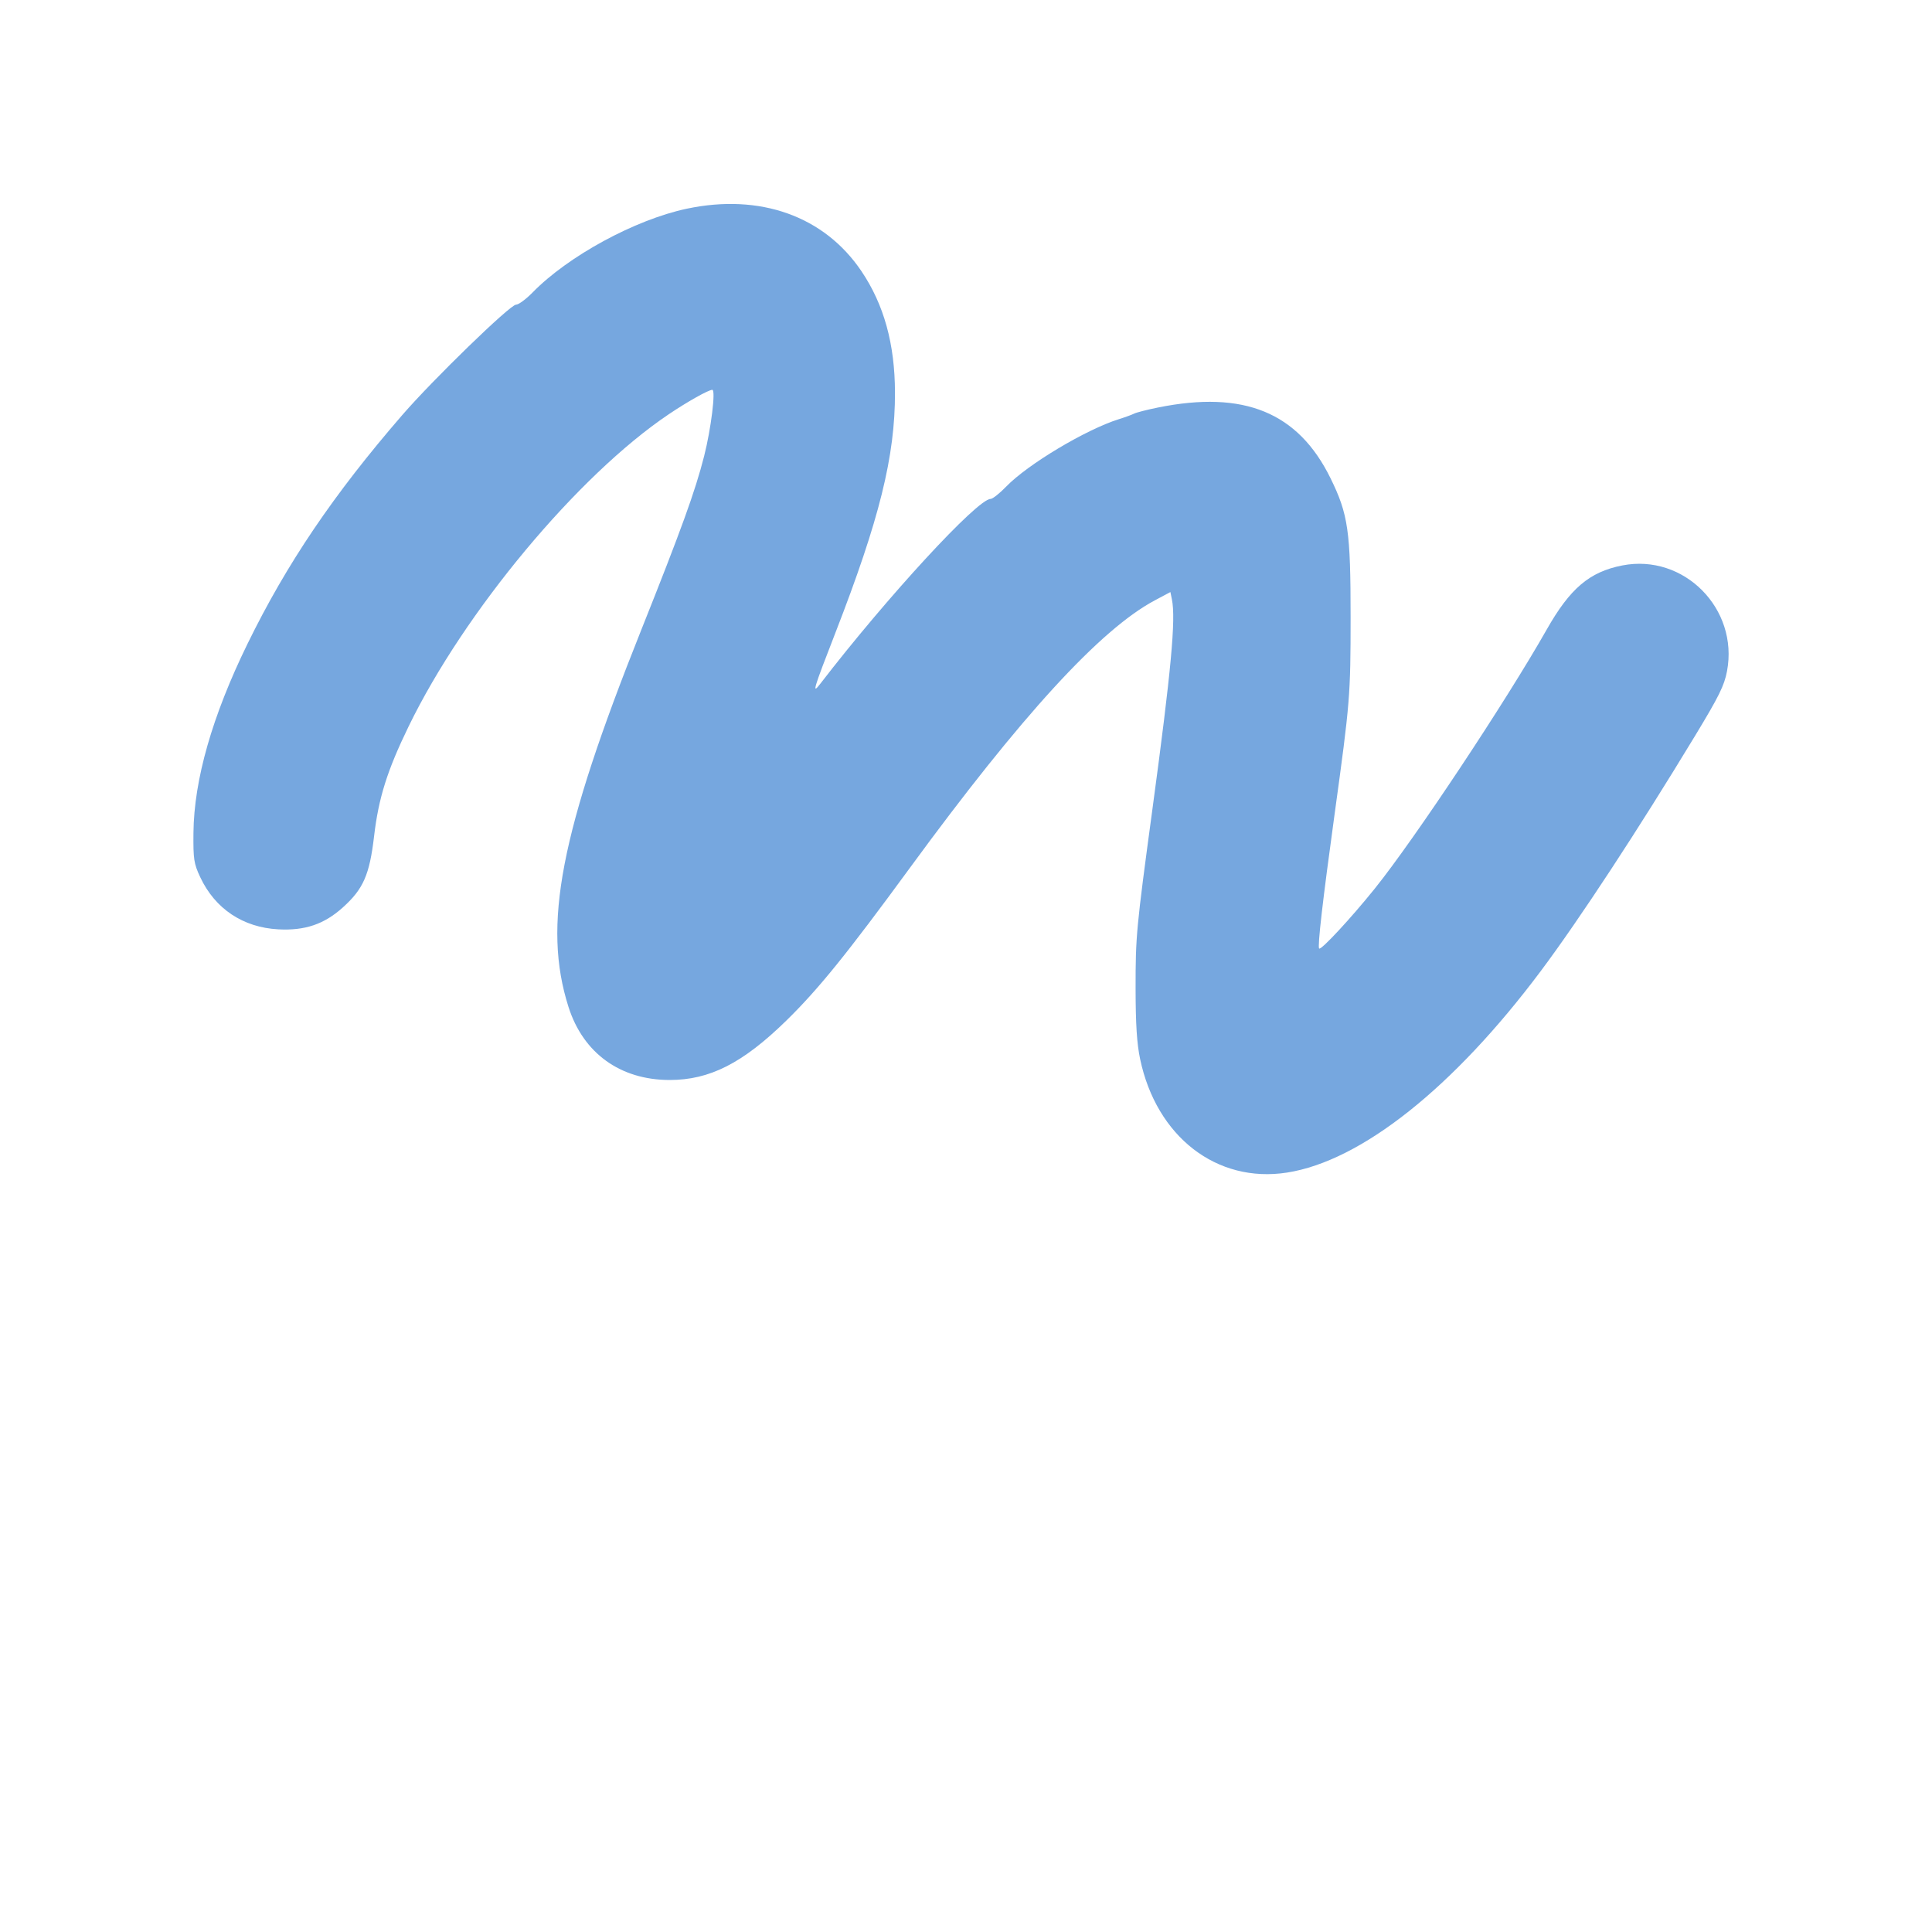 <?xml version="1.0" ?>
<svg xmlns="http://www.w3.org/2000/svg" version="1.1" width="100" height="100">
  <defs/>
  <g>
    <path d="M 35.546 10.803 C 32.874 11.369 29.405 13.253 27.564 15.141 C 27.226 15.487 26.841 15.77 26.708 15.77 C 26.404 15.77 22.415 19.641 20.819 21.485 C 17.26 25.596 14.84 29.174 12.808 33.33 C 10.984 37.061 10.041 40.362 10.013 43.108 C 10.0 44.476 10.034 44.698 10.363 45.401 C 11.131 47.039 12.577 48.005 14.406 48.103 C 15.785 48.176 16.777 47.84 17.744 46.97 C 18.805 46.016 19.129 45.279 19.363 43.279 C 19.594 41.305 20.043 39.877 21.15 37.599 C 24.038 31.657 29.902 24.619 34.606 21.448 C 35.579 20.792 36.674 20.177 36.869 20.177 C 37.054 20.177 36.804 22.199 36.444 23.615 C 35.985 25.42 35.266 27.408 33.177 32.641 C 28.988 43.136 28.075 47.879 29.426 52.121 C 30.187 54.511 32.101 55.895 34.651 55.9 C 36.726 55.904 38.437 55.036 40.691 52.835 C 42.351 51.213 43.834 49.38 47.113 44.898 C 52.848 37.059 56.951 32.579 59.771 31.076 L 60.58 30.645 L 60.657 31.023 C 60.867 32.046 60.62 34.703 59.651 41.869 C 58.812 48.066 58.776 48.453 58.778 51.165 C 58.78 53.014 58.844 54.015 59.012 54.815 C 59.858 58.842 62.982 61.257 66.614 60.693 C 70.449 60.096 75.232 56.299 79.744 50.27 C 81.745 47.595 84.771 42.982 87.75 38.063 C 88.973 36.044 89.25 35.484 89.39 34.738 C 90.0 31.507 87.157 28.64 83.965 29.268 C 82.271 29.601 81.264 30.456 80.056 32.588 C 77.948 36.306 73.219 43.432 71.153 46 C 69.925 47.527 68.379 49.193 68.279 49.096 C 68.187 49.008 68.459 46.637 69.078 42.144 C 69.879 36.331 69.906 35.995 69.907 31.952 C 69.908 27.494 69.782 26.616 68.87 24.758 C 67.193 21.343 64.39 20.192 59.942 21.092 C 59.384 21.204 58.826 21.347 58.702 21.409 C 58.579 21.47 58.229 21.598 57.926 21.692 C 56.217 22.225 53.19 24.034 52.079 25.187 C 51.741 25.537 51.378 25.824 51.273 25.824 C 50.591 25.824 45.915 30.9 42.455 35.396 C 42.015 35.967 42.089 35.717 43.233 32.773 C 45.522 26.882 46.332 23.618 46.324 20.315 C 46.318 17.8 45.754 15.764 44.585 14.032 C 42.663 11.186 39.344 10.0 35.546 10.803" stroke-width="1.0" fill="rgb(118, 167, 223)" opacity="1.0"/>
  </g>
</svg>
